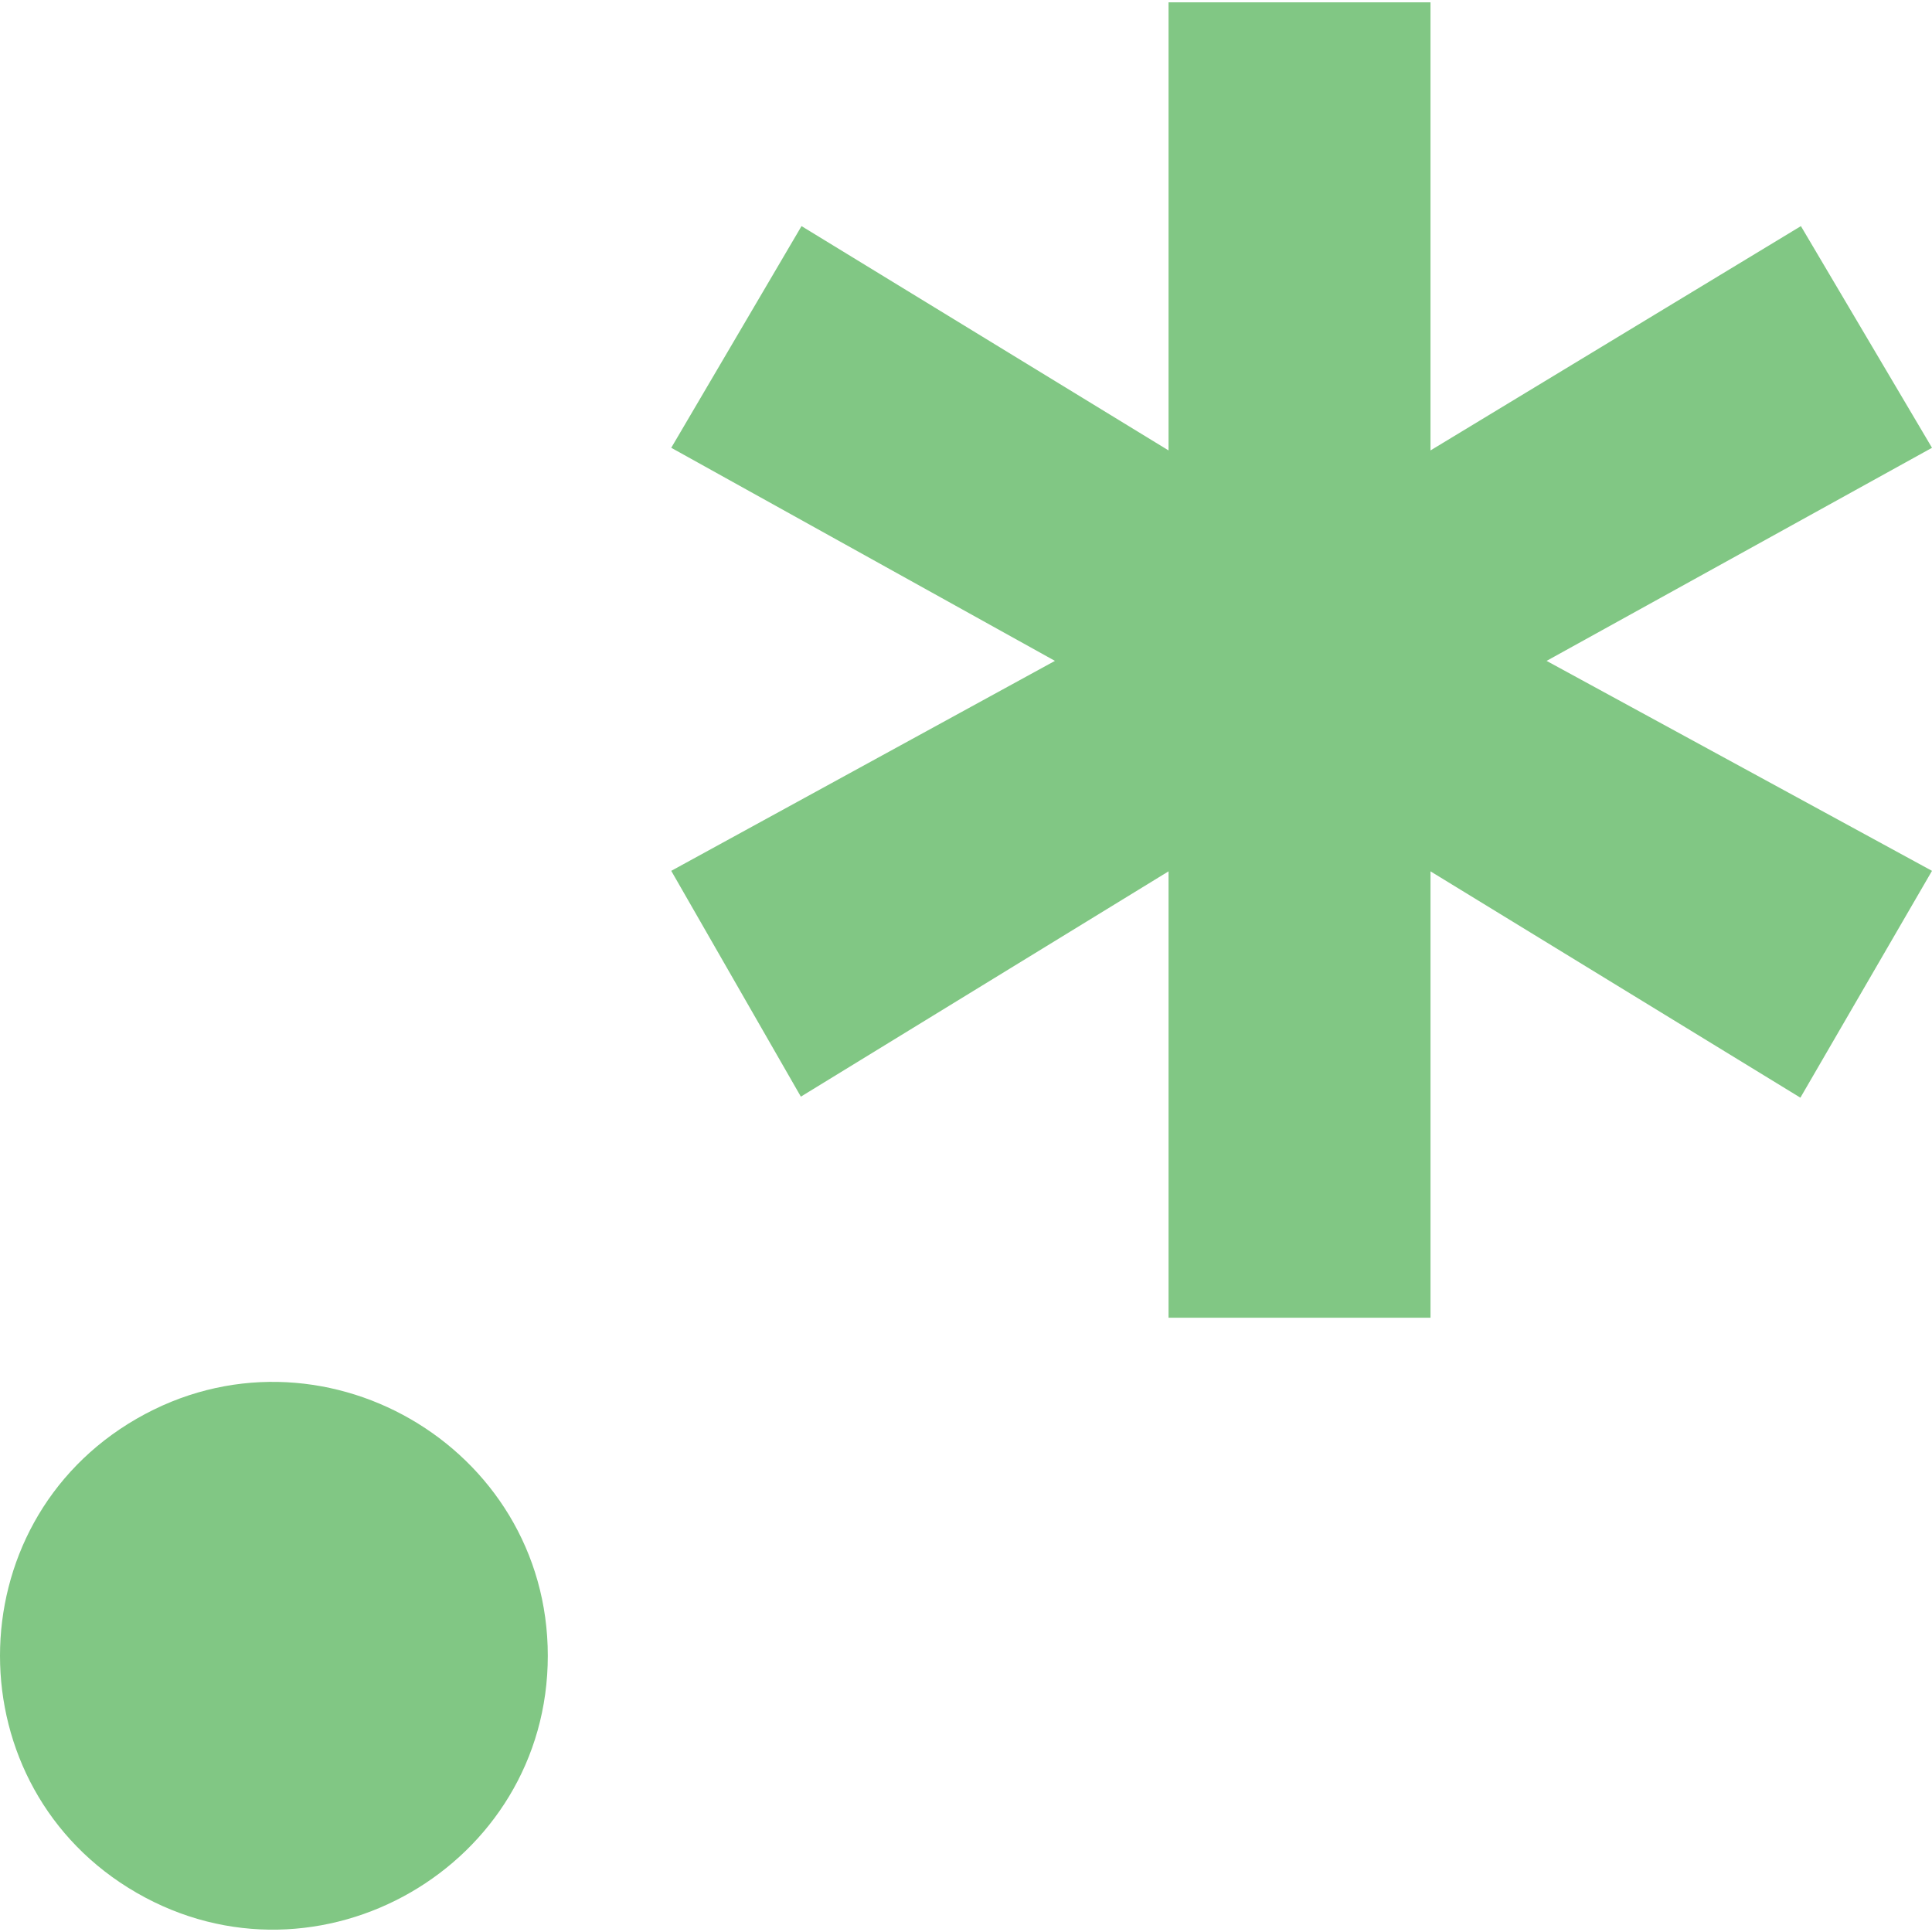 <svg version="1.1" xmlns="http://www.w3.org/2000/svg" viewBox="0 0 512 512" width="16px" height="16px">
    <path fill="#81C784"
          d="M309.677,349.209V230.914l-97.439,59.709l-34.351-59.84l101.683-55.643l-101.683-56.47l34.525-58.748l97.264,59.446V0.617h69.421v118.75l98.161-59.446L512,118.67l-102.14,56.47L512,230.784l-34.878,60.112l-98.024-59.981v118.294H309.677z M145.173,438.796c0-55.67-60.68-90.652-108.962-62.818c-48.282,27.835-48.282,97.8,0,125.635C84.493,529.449,145.173,494.466,145.173,438.796z" />
</svg>
